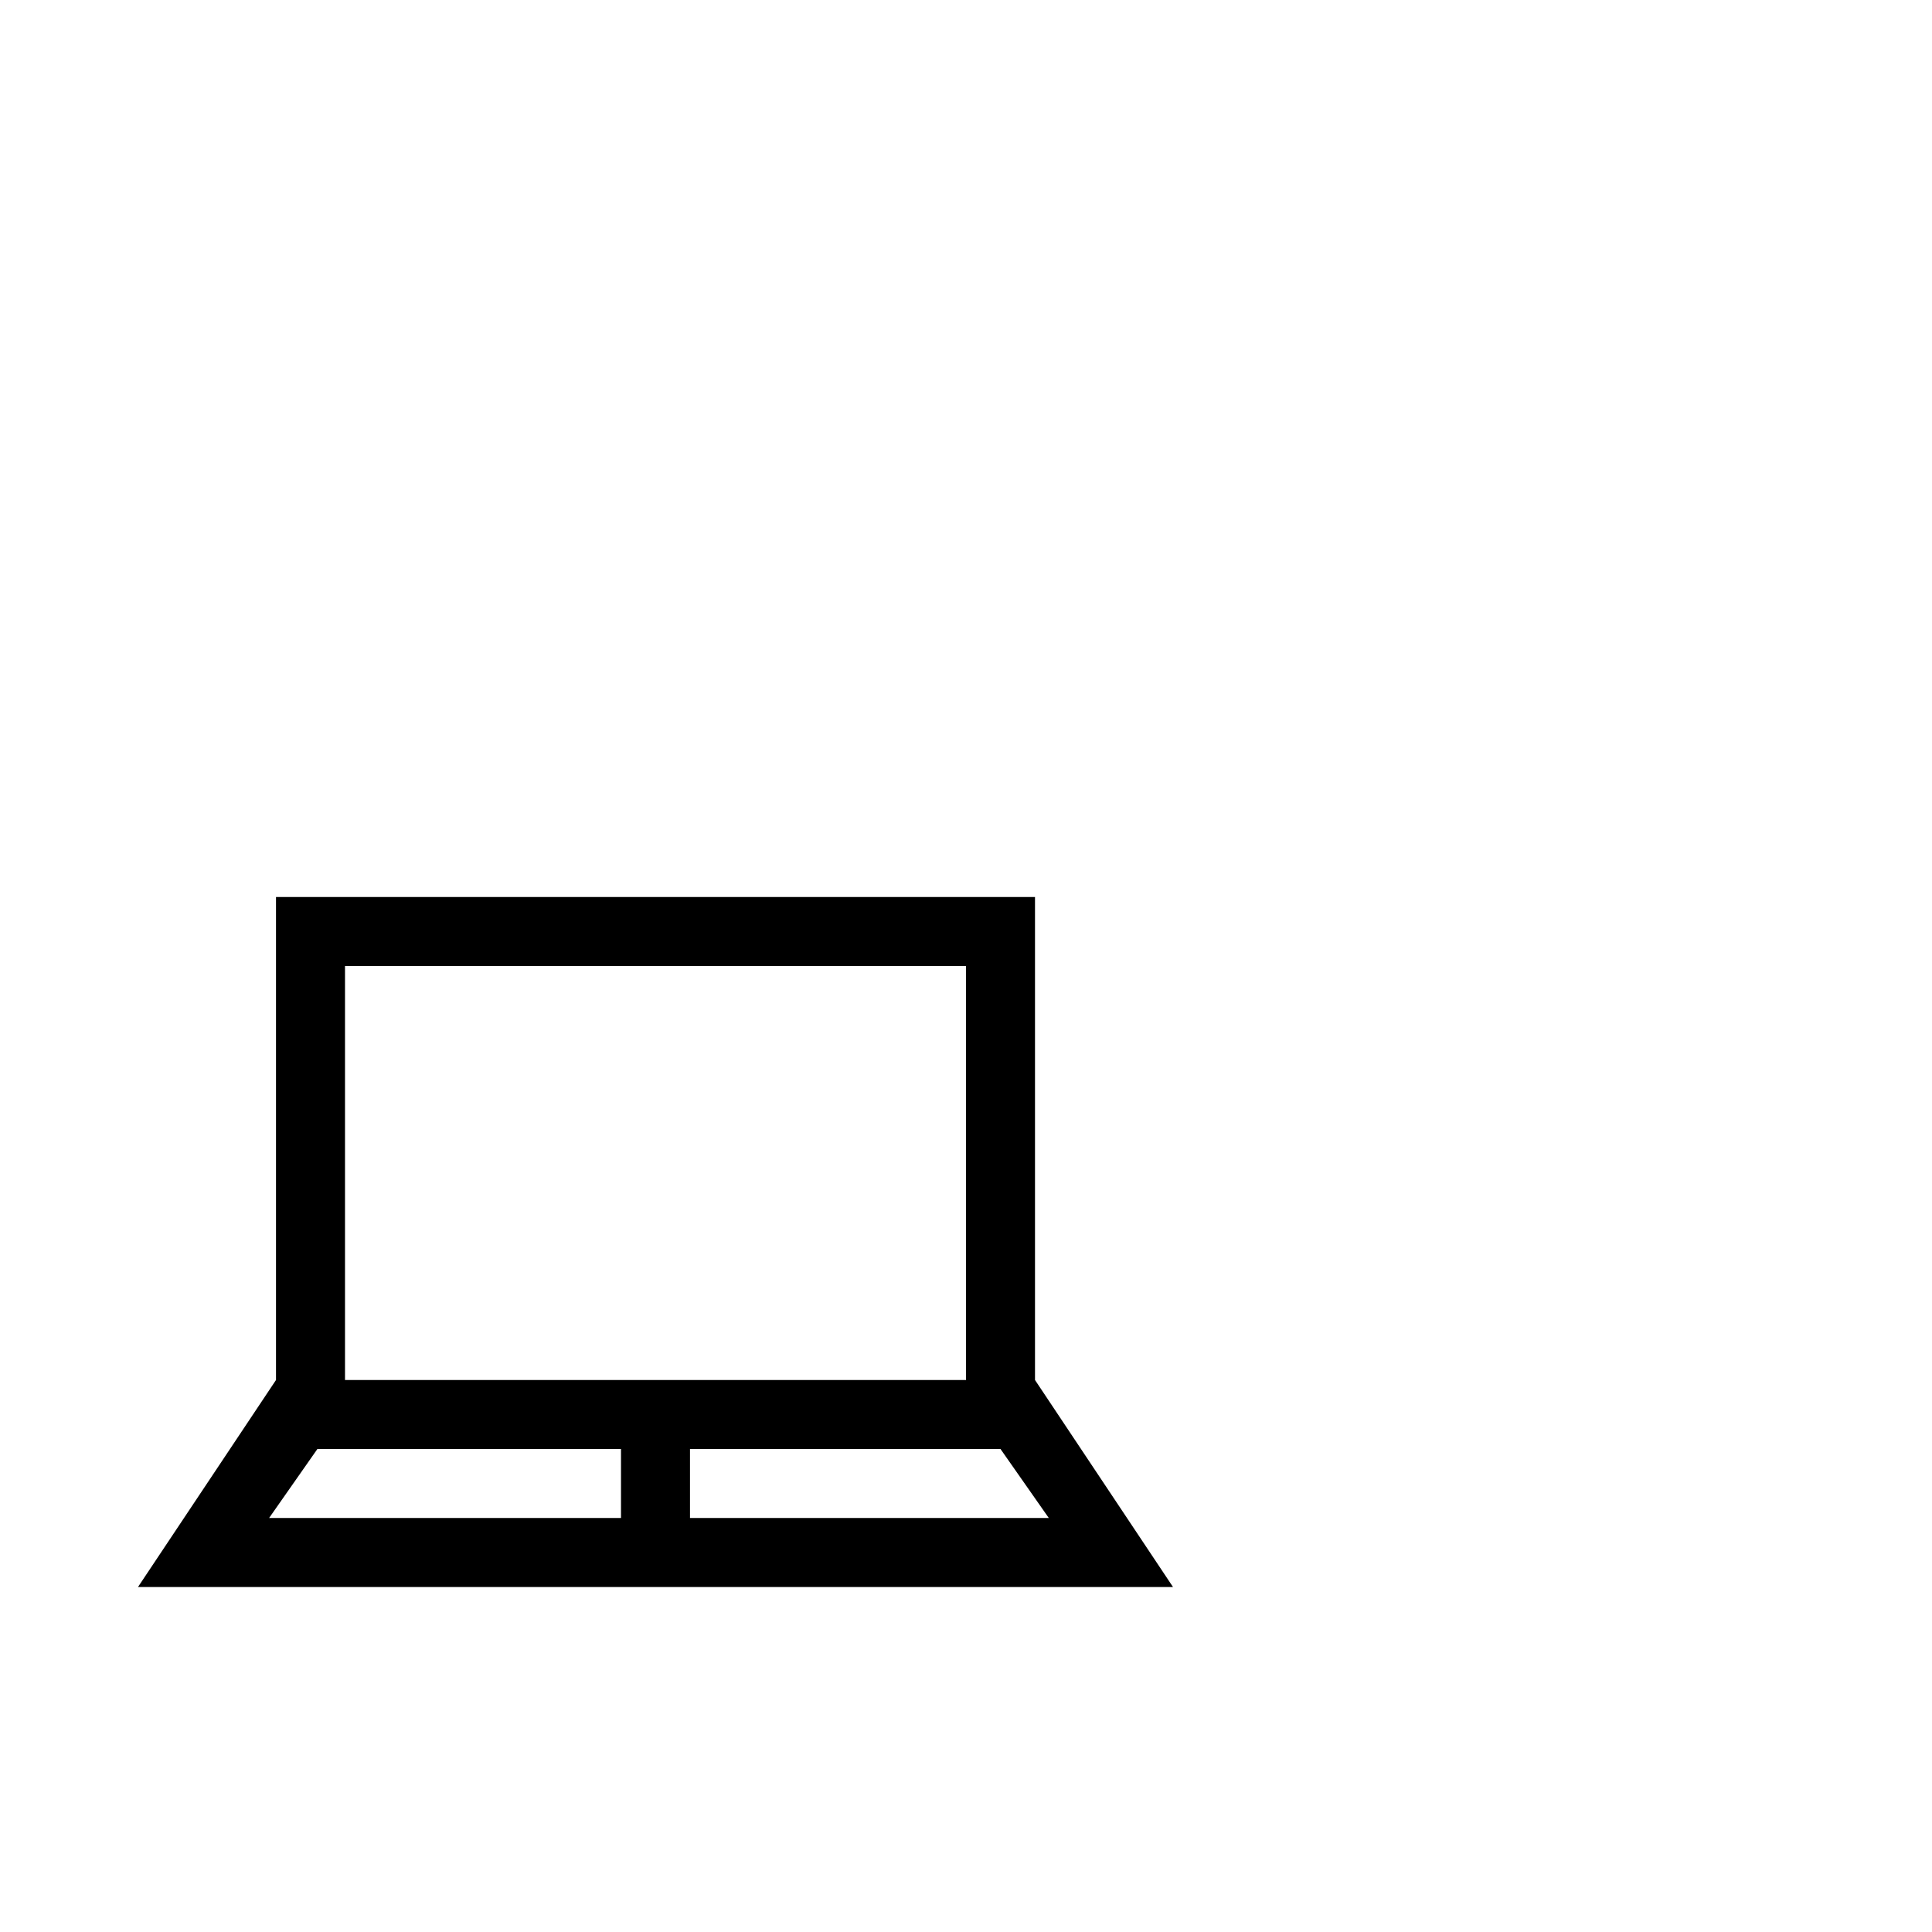 <?xml version="1.0" encoding="utf-8"?>
<svg width="1792" height="1792" xmlns="http://www.w3.org/2000/svg"><path d="M960 1280V832H256v448l-128 192h960l-128-192zM320 896h576v384H320V896zm-70.4 512l44.8-64H576v64H249.6zm390.4-64h288l44.8 64H640v-64z" fill="undefined"/></svg>